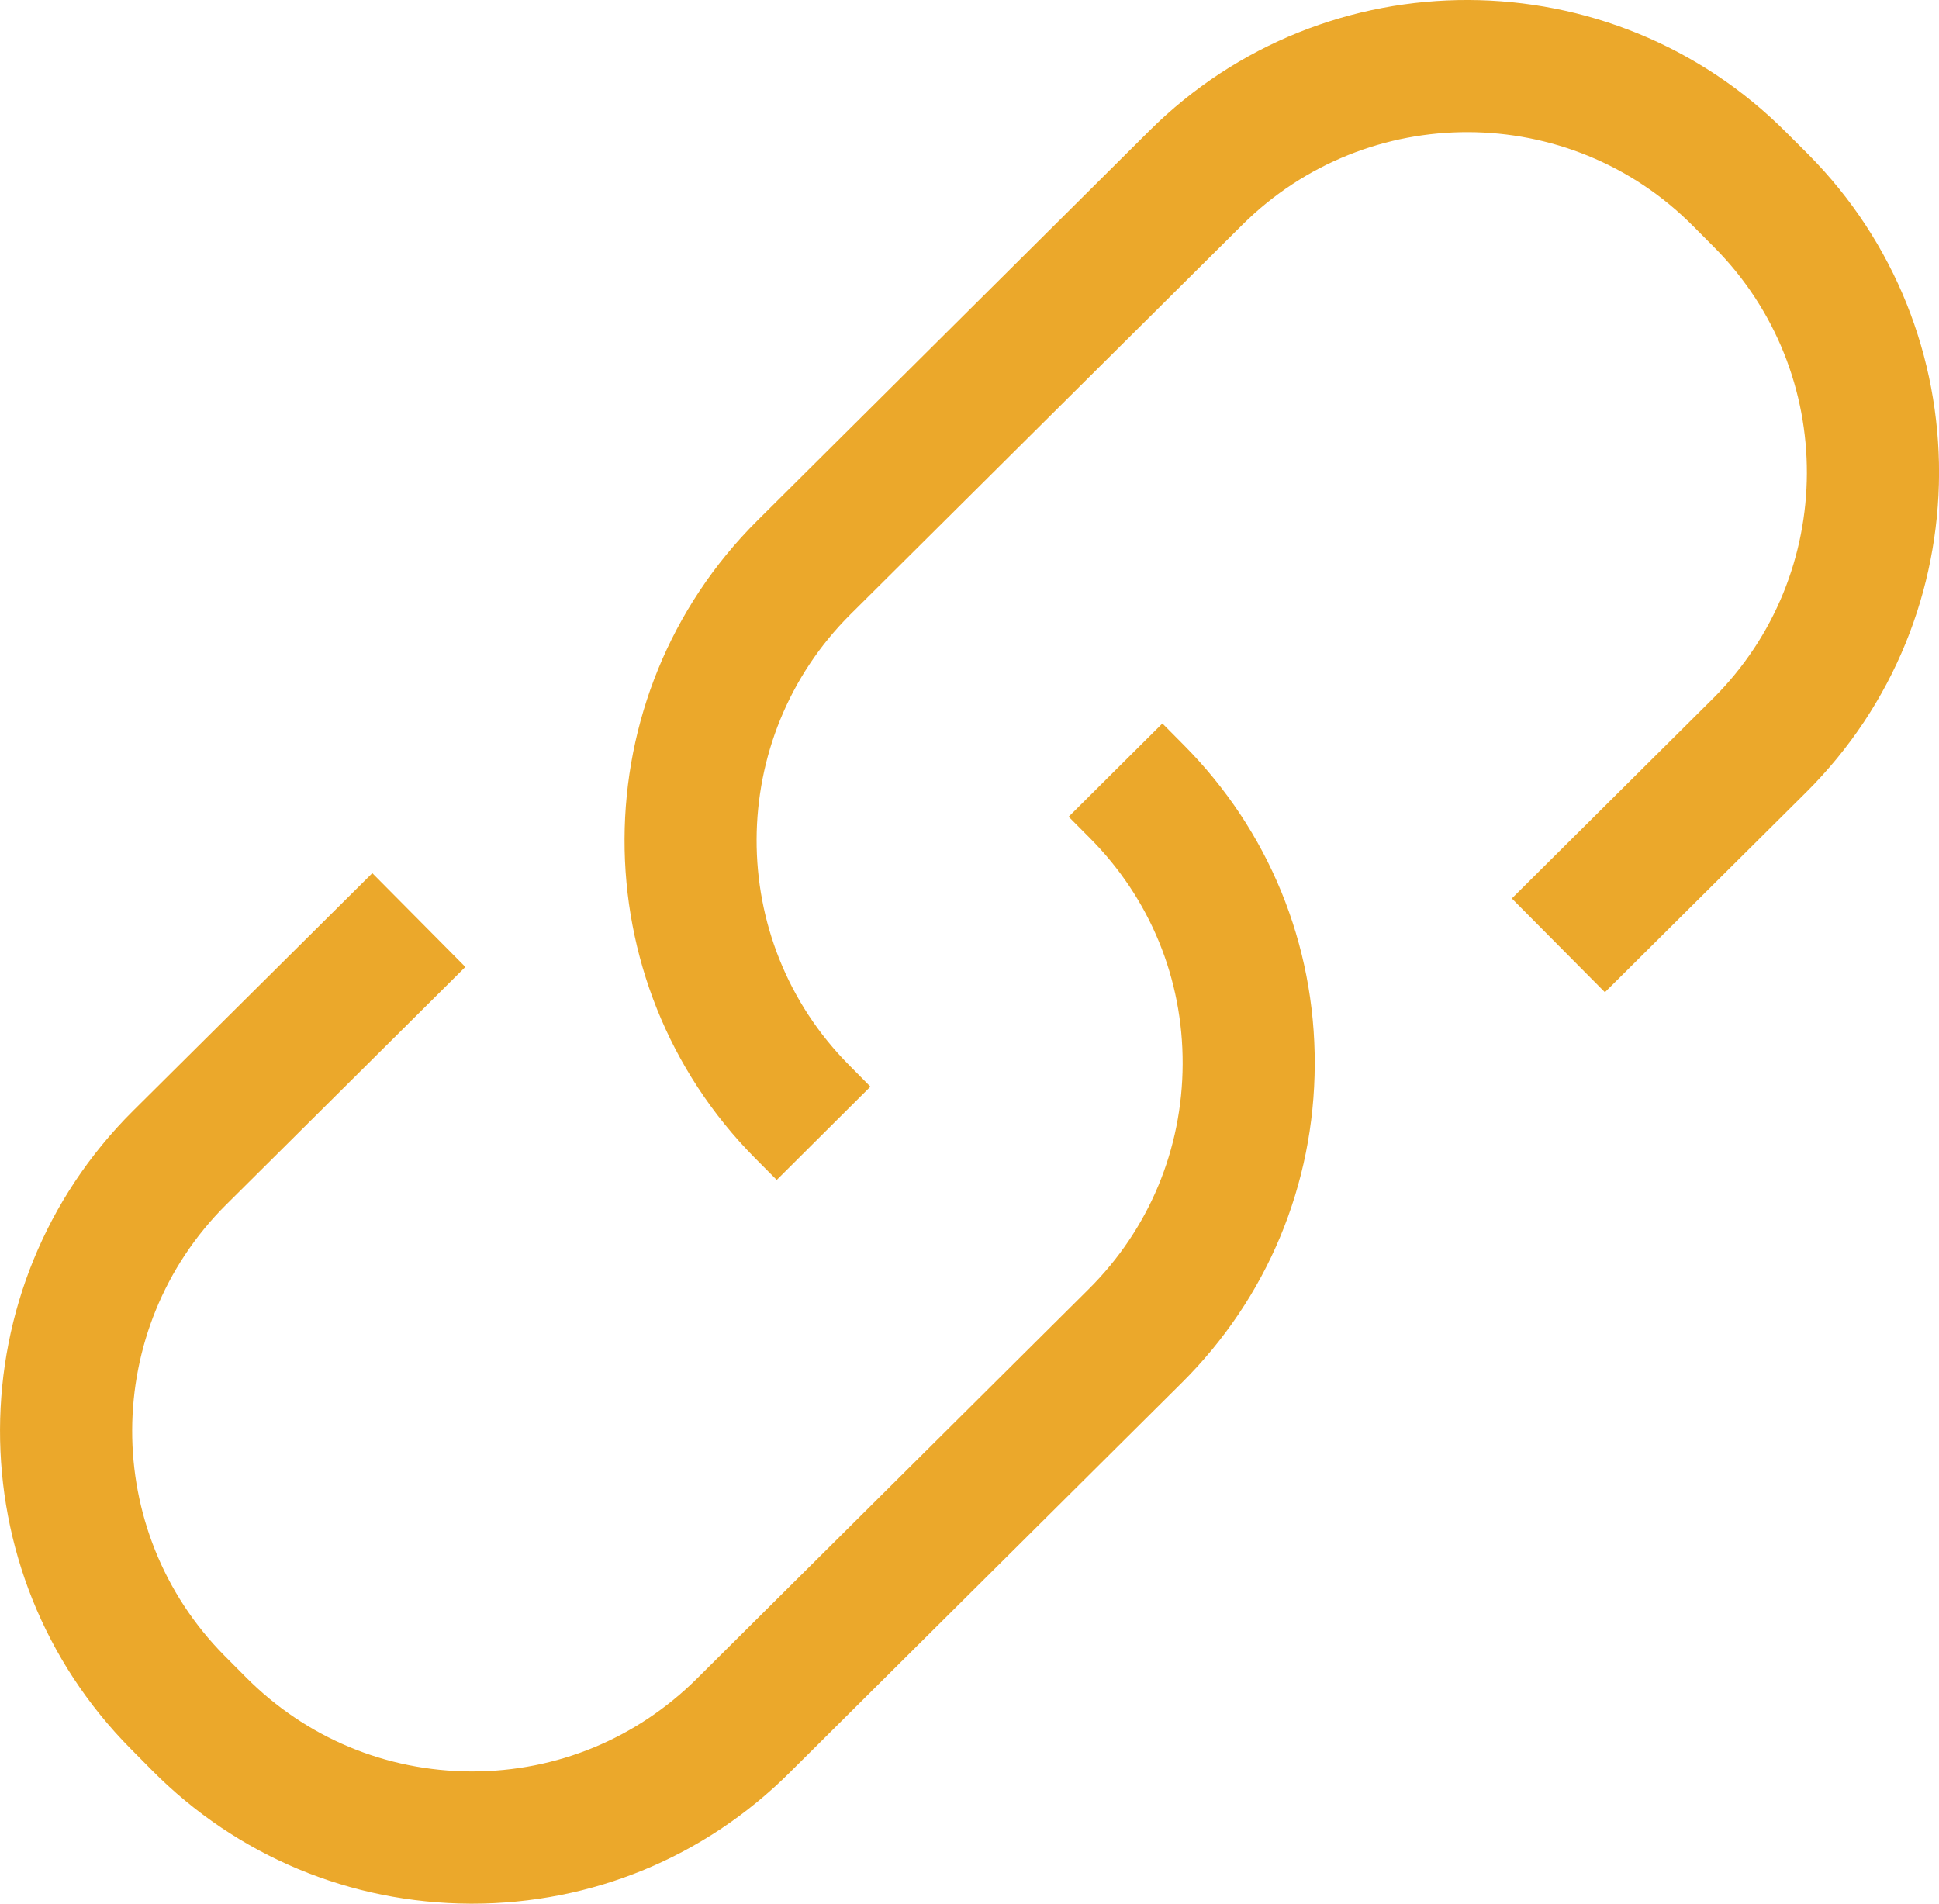 <?xml version="1.0" encoding="utf-8"?>
<!-- Generator: Adobe Illustrator 17.0.0, SVG Export Plug-In . SVG Version: 6.00 Build 0)  -->
<!DOCTYPE svg PUBLIC "-//W3C//DTD SVG 1.1//EN" "http://www.w3.org/Graphics/SVG/1.1/DTD/svg11.dtd">
<svg version="1.1" id="图层_1" xmlns="http://www.w3.org/2000/svg" xmlns:xlink="http://www.w3.org/1999/xlink" x="0px" y="0px"
	 width="33.471px" height="32.862px" viewBox="0 0 33.471 32.862" enable-background="new 0 0 33.471 32.862" xml:space="preserve">
<g>
	<g>
		<path fill="#EBA82B" d="M30.844,2.295C27.82-0.75,22.883-0.768,19.84,2.258l-6.765,6.727c-3.044,3.026-3.061,7.966-0.037,11.012
			l0.37,0.372l1.617-1.61l-0.368-0.372c-2.139-2.152-2.127-5.644,0.026-7.784l6.765-6.725c2.155-2.139,5.643-2.128,7.779,0.025
			l0.369,0.371c2.136,2.155,2.124,5.644-0.025,7.783l-3.474,3.453l1.607,1.619l3.474-3.452c3.044-3.027,3.061-7.966,0.036-11.013
			L30.844,2.295z"/>
		<path fill="#EBA82B" d="M20.065,12.489l-1.618,1.61l0.37,0.372c1.036,1.042,1.604,2.426,1.598,3.898
			c-0.005,1.47-0.581,2.851-1.623,3.886l-6.765,6.726c-1.04,1.032-2.415,1.599-3.876,1.599c-0.008,0-0.014,0-0.02,0
			c-1.471-0.006-2.849-0.582-3.887-1.627l-0.368-0.37c-2.136-2.154-2.124-5.645,0.025-7.784l4.132-4.107l-1.606-1.619l-4.133,4.106
			c-3.044,3.027-3.061,7.966-0.035,11.013l0.368,0.372c1.465,1.476,3.417,2.291,5.495,2.299c0.009,0,0.019,0,0.028,0
			c2.068,0,4.015-0.803,5.481-2.263l6.766-6.726c1.476-1.465,2.291-3.419,2.298-5.499c0.007-2.079-0.795-4.038-2.26-5.513
			L20.065,12.489z"/>
	</g>
</g>
</svg>
